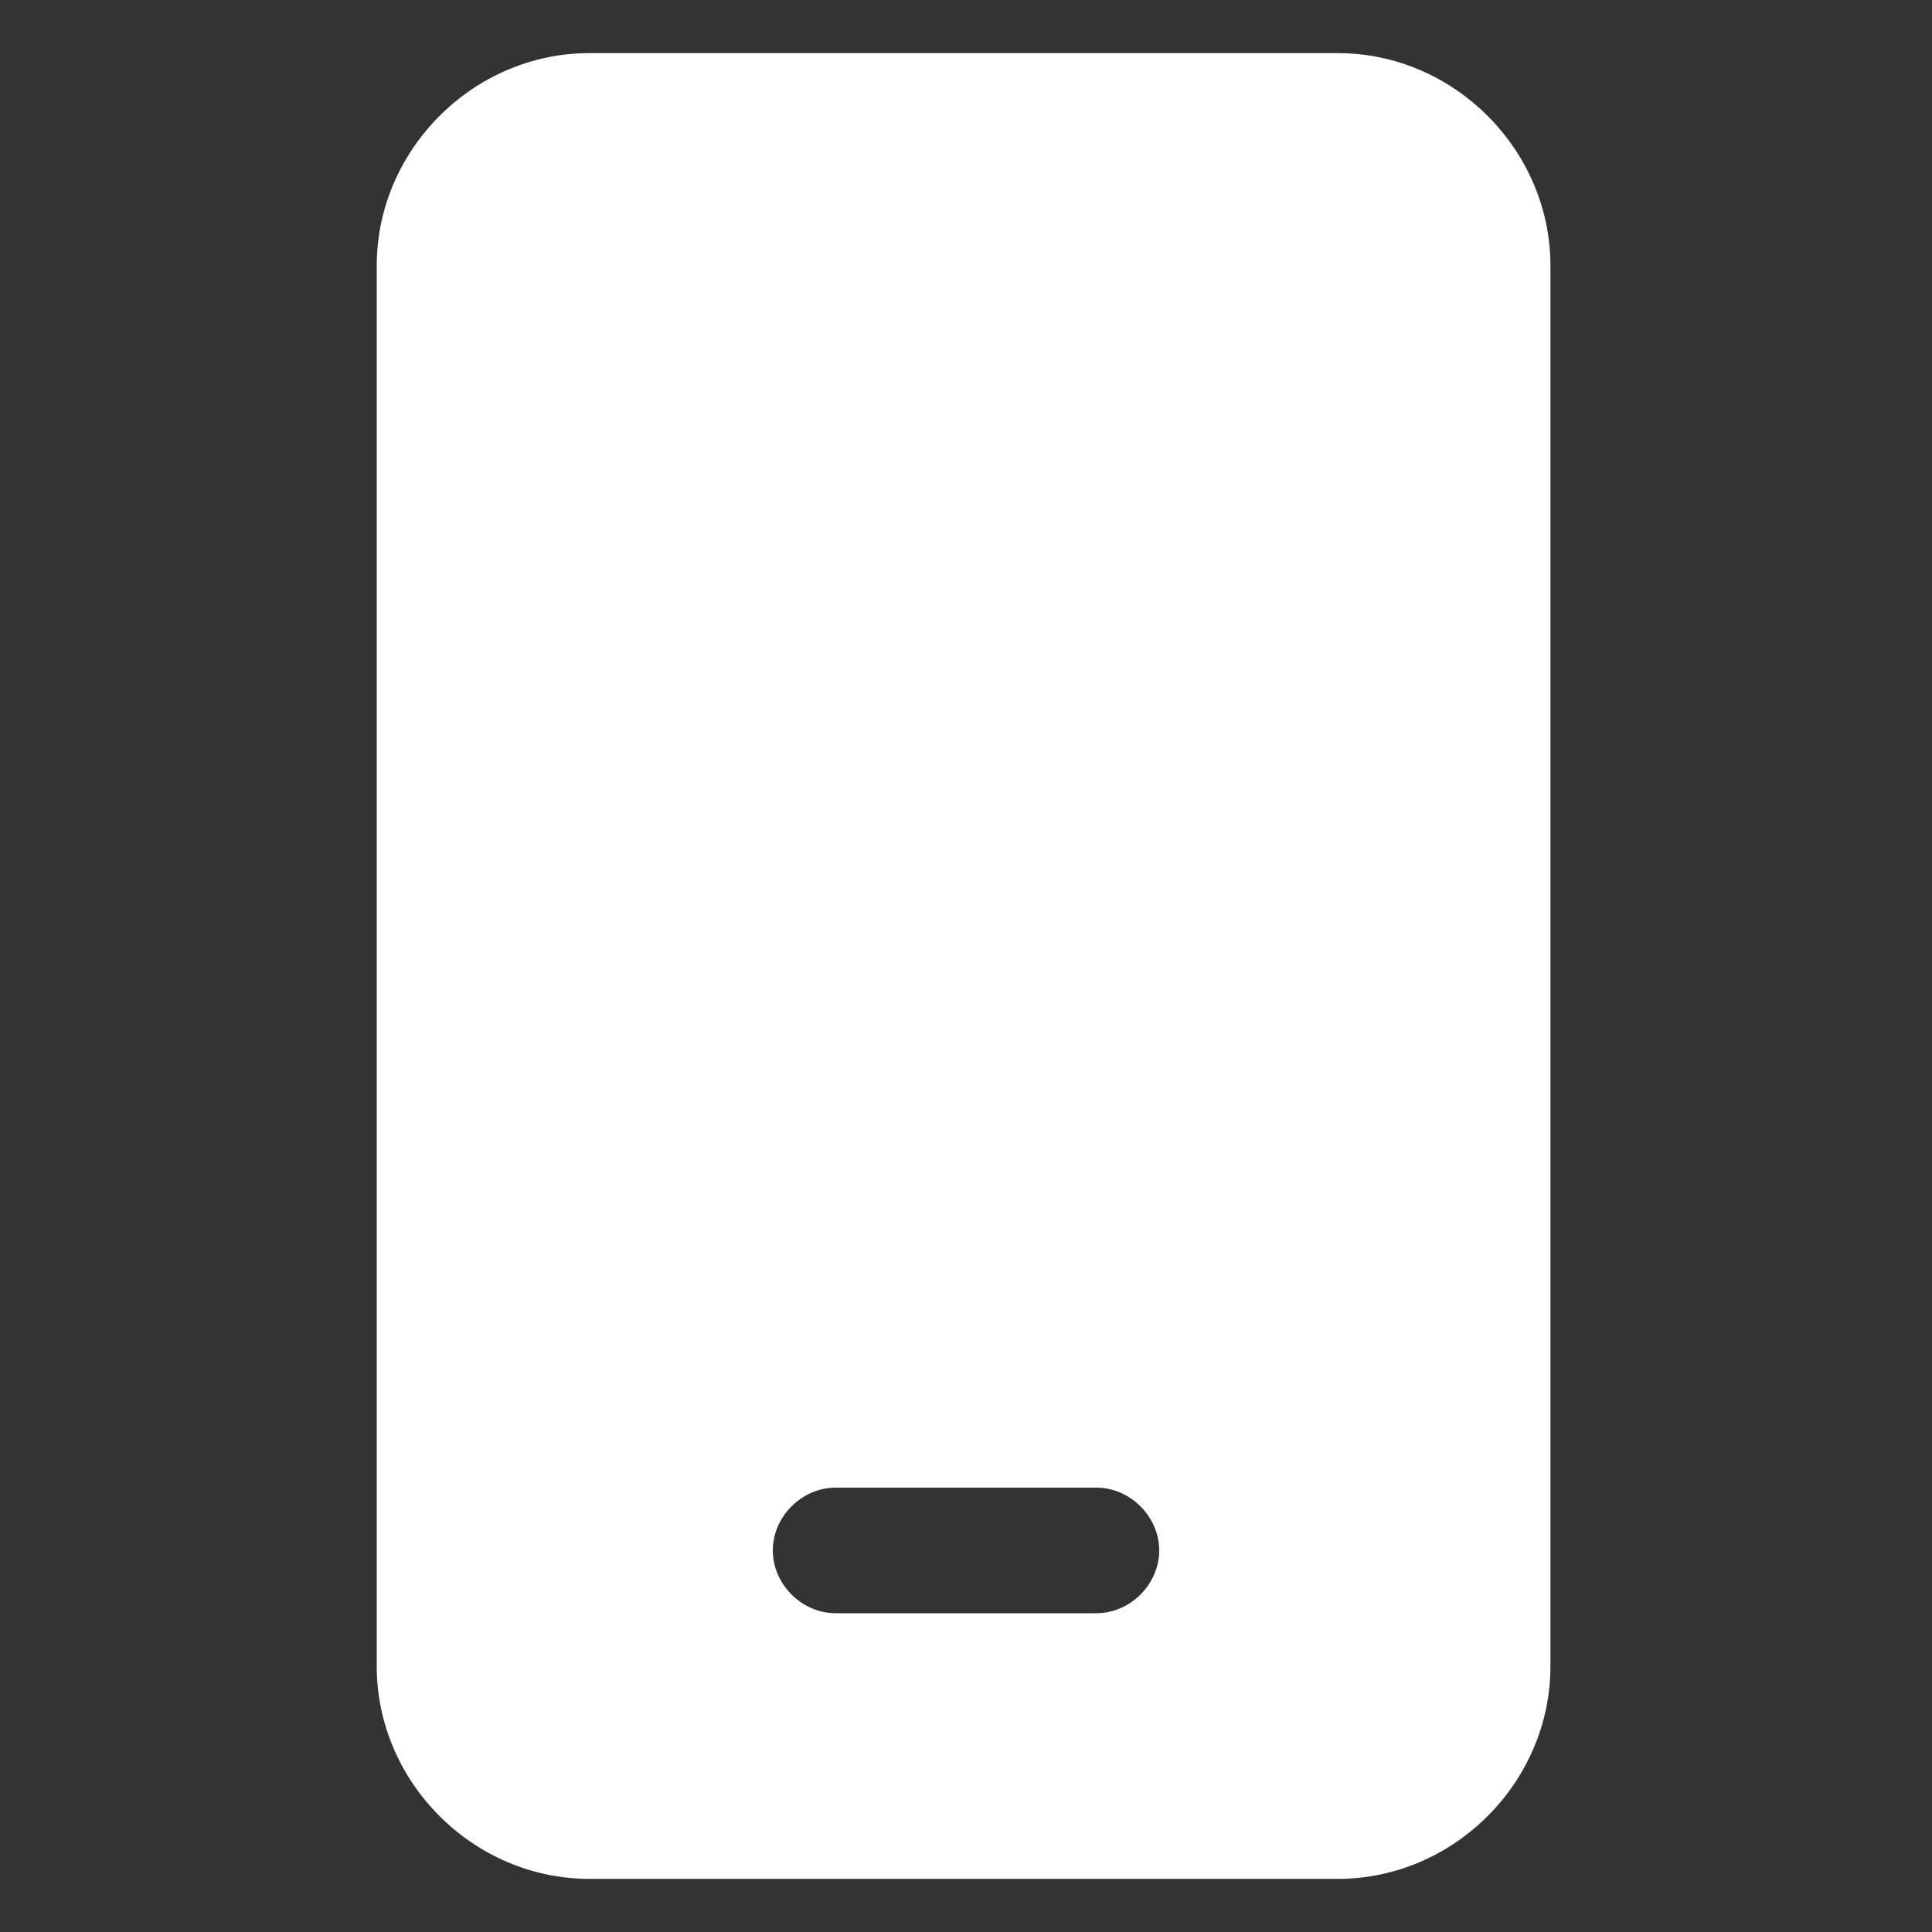 <?xml version="1.0" encoding="utf-8"?>
<!-- Generator: Adobe Illustrator 28.1.0, SVG Export Plug-In . SVG Version: 6.00 Build 0)  -->
<svg version="1.1" id="Layer_1" xmlns="http://www.w3.org/2000/svg" xmlns:xlink="http://www.w3.org/1999/xlink" x="0px" y="0px"
	 viewBox="0 0 40 40" style="enable-background:new 0 0 40 40;" xml:space="preserve">
<rect x="0" y="0" width="40" height="40" fill="#333333" stroke="none"/>
<style type="text/css">
	.st0{fill:#FFFFFF;}
</style>
<path class="st0" d="M12.2,1.1c-2.4,0-4.4,2-4.4,4.4v29c0,2.4,2,4.4,4.4,4.4h15.5c2.4,0,4.4-2,4.4-4.4v-29c0-2.4-2-4.4-4.4-4.4H12.2
	z M17.3,30.8h5.4c0.7,0,1.3,0.6,1.3,1.3c0,0.7-0.6,1.3-1.3,1.3h-5.4c-0.7,0-1.3-0.6-1.3-1.3C16,31.4,16.6,30.8,17.3,30.8"/>
</svg>
